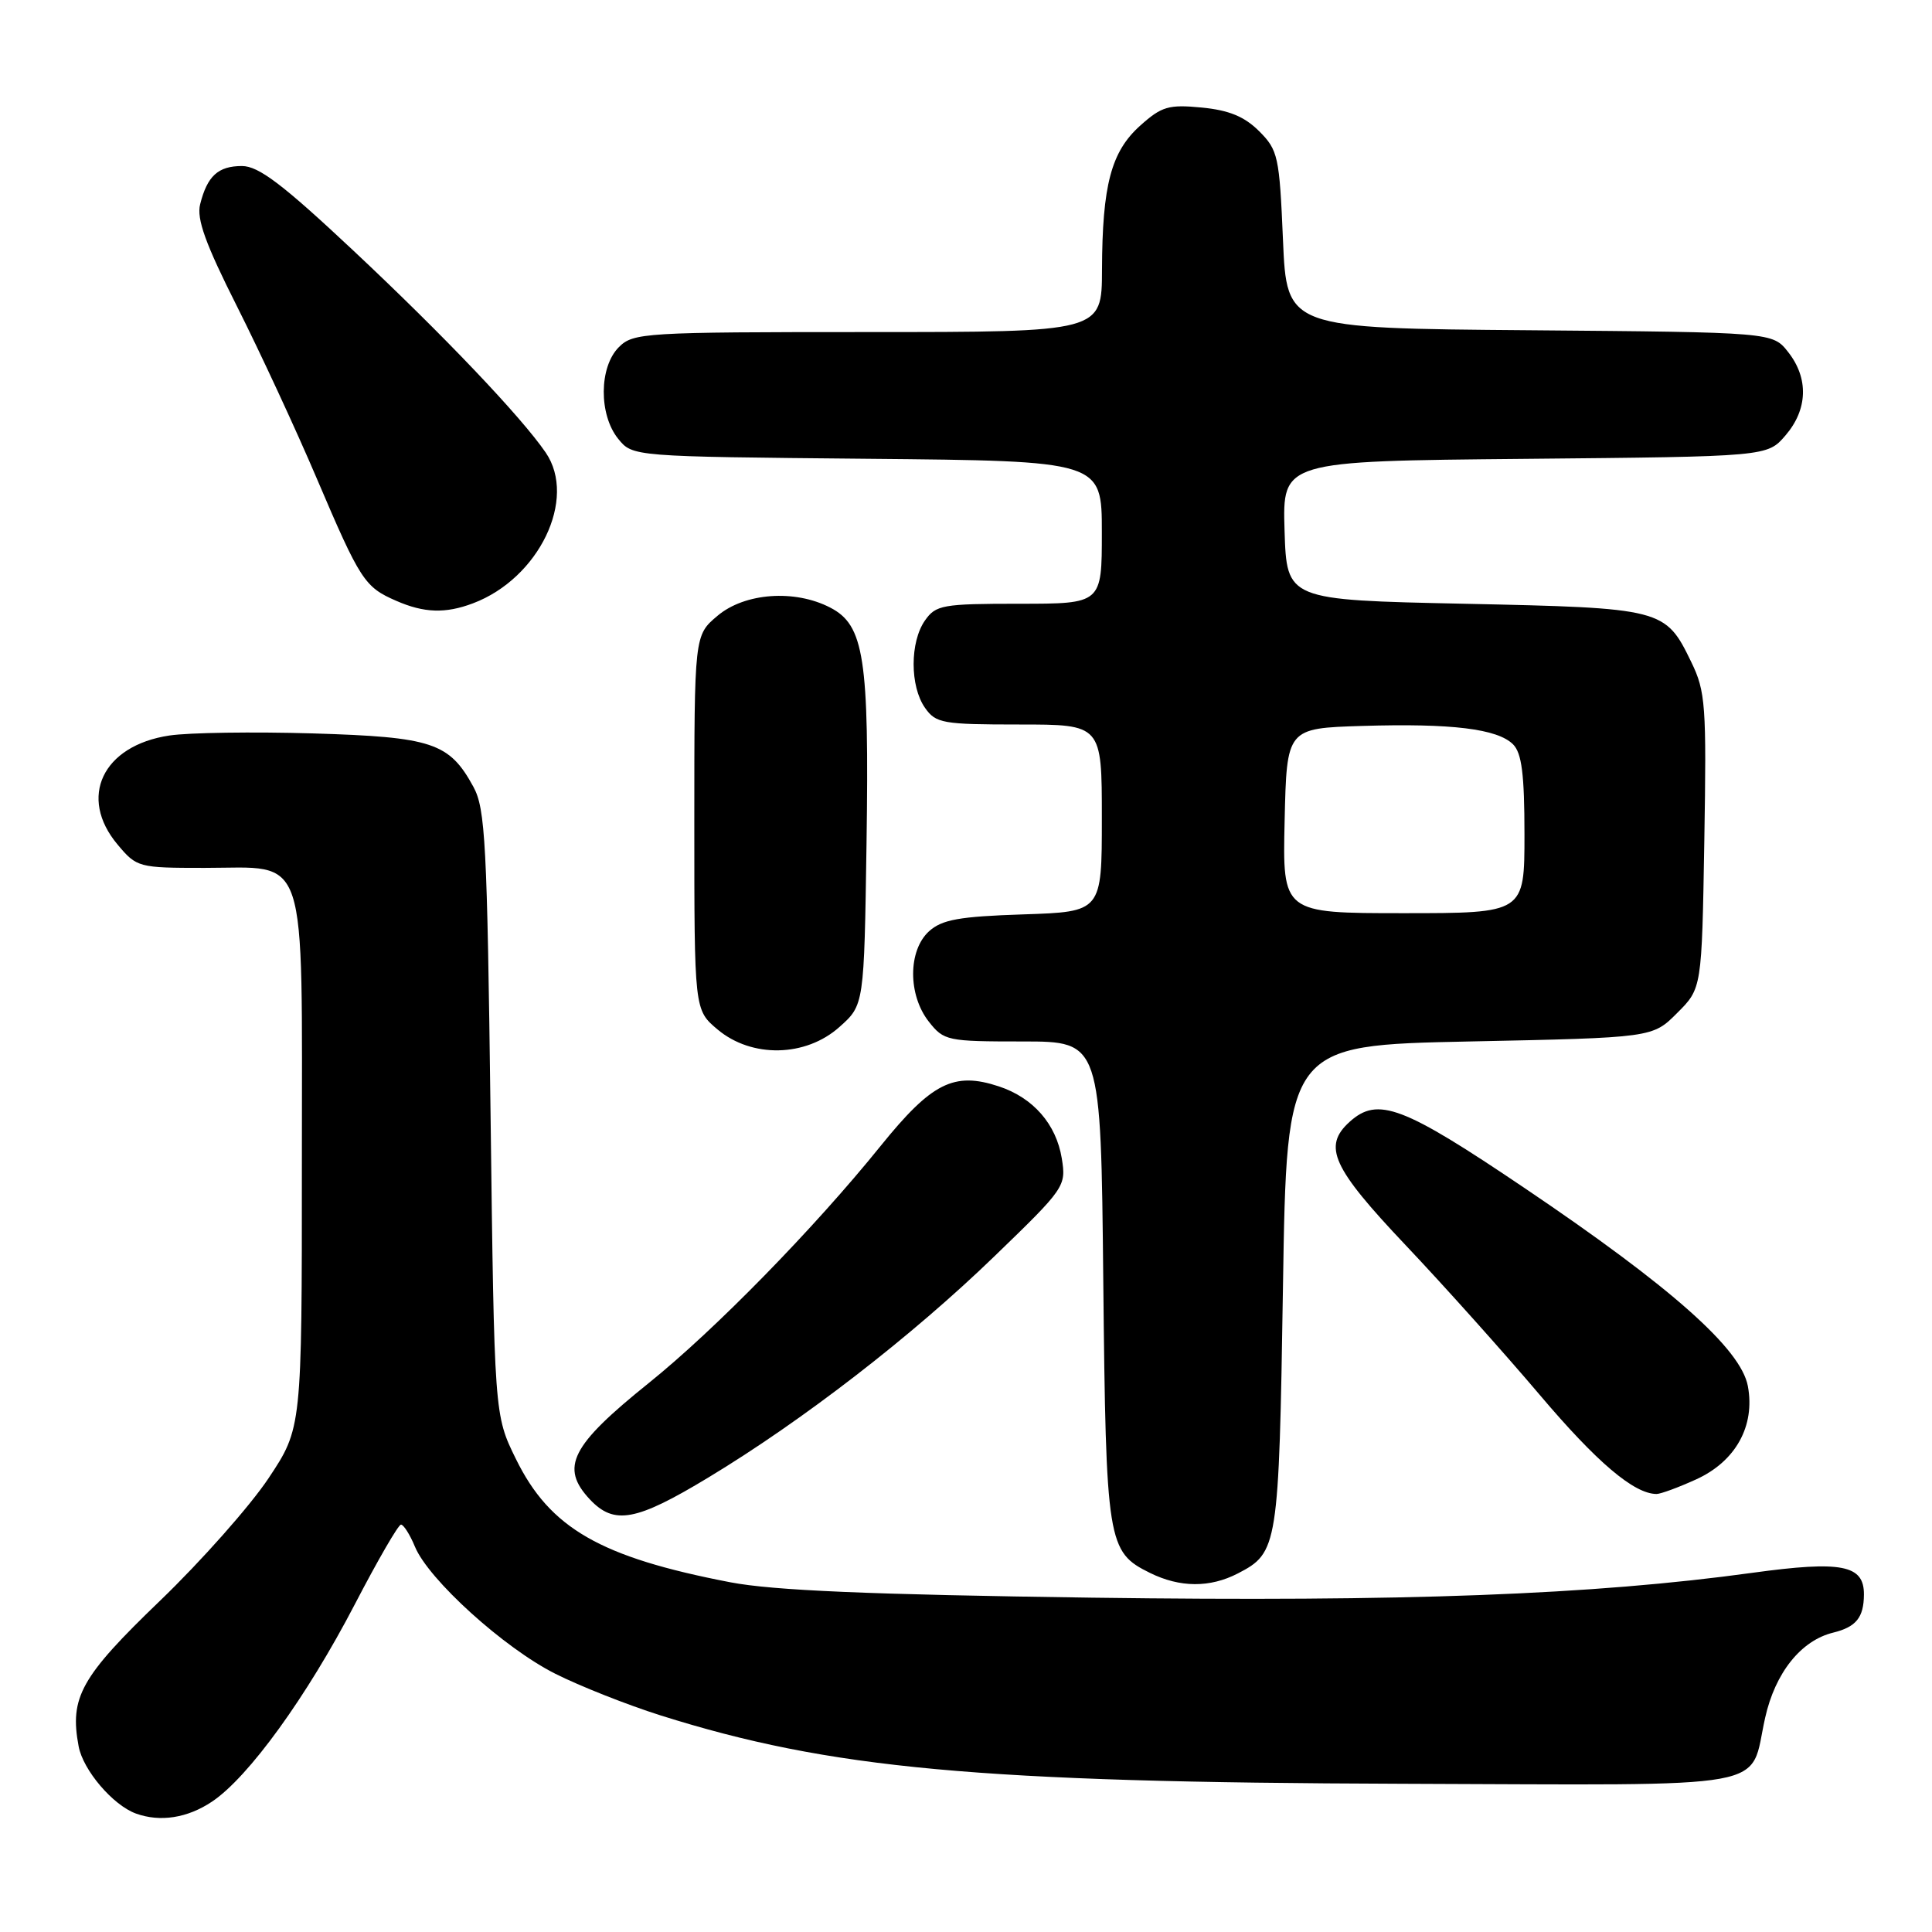 <?xml version="1.0" encoding="UTF-8" standalone="no"?>
<!DOCTYPE svg PUBLIC "-//W3C//DTD SVG 1.1//EN" "http://www.w3.org/Graphics/SVG/1.1/DTD/svg11.dtd" >
<svg xmlns="http://www.w3.org/2000/svg" xmlns:xlink="http://www.w3.org/1999/xlink" version="1.1" viewBox="0 0 256 256">
 <g >
 <path fill="currentColor"
d=" M 28.10 238.72 C 32.94 235.48 40.65 224.82 47.02 212.57 C 50.03 206.78 52.78 202.02 53.13 202.02 C 53.47 202.01 54.31 203.32 54.98 204.94 C 56.78 209.30 66.78 218.36 73.56 221.77 C 76.83 223.42 83.11 225.90 87.53 227.30 C 109.99 234.38 129.57 236.18 185.83 236.36 C 236.12 236.52 231.71 237.32 233.89 227.62 C 235.22 221.65 238.64 217.37 242.91 216.33 C 245.95 215.58 246.96 214.33 246.98 211.29 C 247.01 207.36 244.04 206.78 232.24 208.40 C 211.06 211.32 186.04 212.26 144.70 211.70 C 115.19 211.29 102.44 210.75 96.77 209.66 C 79.53 206.34 72.87 202.51 68.36 193.32 C 65.50 187.50 65.50 187.50 65.00 147.50 C 64.55 111.70 64.31 107.16 62.73 104.26 C 59.53 98.40 57.29 97.66 41.45 97.18 C 33.58 96.95 25.03 97.07 22.44 97.46 C 13.58 98.79 10.32 105.66 15.59 111.92 C 18.12 114.94 18.37 115.00 27.09 115.00 C 40.99 115.00 40.00 112.00 40.00 154.12 C 40.00 189.23 40.00 189.23 35.58 195.88 C 33.15 199.53 26.68 206.84 21.19 212.12 C 10.70 222.21 9.20 224.91 10.42 231.40 C 11.01 234.56 14.96 239.19 18.00 240.30 C 21.22 241.47 24.85 240.90 28.10 238.72 Z  M 164.02 208.49 C 169.34 205.74 169.46 204.99 170.00 170.50 C 170.50 138.50 170.50 138.50 194.73 138.00 C 218.97 137.50 218.97 137.50 222.23 134.23 C 225.50 130.97 225.50 130.97 225.83 111.46 C 226.13 93.45 226.00 91.62 224.10 87.72 C 220.67 80.64 220.35 80.56 194.00 80.00 C 170.50 79.50 170.50 79.50 170.21 70.30 C 169.93 61.10 169.93 61.10 202.05 60.80 C 234.18 60.50 234.18 60.50 236.59 57.69 C 239.54 54.26 239.68 50.13 236.94 46.65 C 234.88 44.03 234.88 44.03 202.69 43.76 C 170.50 43.50 170.50 43.50 170.00 31.77 C 169.53 20.72 169.35 19.89 166.84 17.38 C 164.89 15.44 162.85 14.60 159.23 14.25 C 154.85 13.83 153.92 14.10 151.09 16.64 C 147.23 20.09 146.06 24.52 146.02 35.75 C 146.00 44.00 146.00 44.00 115.00 44.00 C 85.33 44.00 83.91 44.09 82.00 46.00 C 79.37 48.63 79.33 54.95 81.91 58.14 C 83.82 60.50 83.82 60.50 114.91 60.79 C 146.00 61.08 146.00 61.08 146.00 70.54 C 146.00 80.00 146.00 80.00 135.06 80.00 C 124.88 80.00 124.00 80.16 122.56 82.22 C 120.56 85.08 120.56 90.92 122.56 93.78 C 124.00 95.84 124.88 96.00 135.06 96.00 C 146.00 96.00 146.00 96.00 146.00 108.41 C 146.00 120.82 146.00 120.82 135.60 121.16 C 127.09 121.44 124.82 121.85 123.10 123.40 C 120.31 125.94 120.29 131.83 123.07 135.37 C 125.07 137.91 125.50 138.00 135.51 138.00 C 145.87 138.00 145.87 138.00 146.19 169.75 C 146.55 204.49 146.73 205.63 152.38 208.42 C 156.36 210.38 160.32 210.40 164.02 208.49 Z  M 93.84 195.79 C 106.35 188.24 120.80 177.07 131.74 166.49 C 141.13 157.42 141.29 157.19 140.69 153.48 C 139.95 148.95 136.90 145.45 132.35 143.95 C 126.39 141.98 123.46 143.46 116.69 151.84 C 107.90 162.74 94.74 176.20 86.00 183.23 C 75.62 191.57 74.18 194.43 78.17 198.69 C 81.39 202.10 84.28 201.57 93.84 195.79 Z  M 224.74 196.03 C 229.98 193.65 232.59 188.95 231.60 183.66 C 230.67 178.72 221.45 170.54 202.04 157.44 C 185.88 146.53 182.57 145.27 178.83 148.65 C 175.24 151.90 176.51 154.70 186.25 164.99 C 191.34 170.36 199.32 179.28 204.00 184.80 C 211.60 193.78 216.52 197.95 219.50 197.96 C 220.05 197.96 222.41 197.09 224.74 196.03 Z  M 111.23 136.08 C 114.50 133.17 114.50 133.17 114.82 111.70 C 115.18 87.21 114.51 82.83 110.01 80.51 C 105.31 78.07 98.68 78.55 95.08 81.59 C 92.00 84.18 92.00 84.18 92.00 109.00 C 92.00 133.82 92.00 133.82 95.08 136.41 C 99.61 140.22 106.76 140.08 111.23 136.08 Z  M 62.68 79.94 C 71.42 76.64 76.50 66.10 72.31 59.97 C 69.06 55.22 58.77 44.41 46.87 33.25 C 37.46 24.42 34.27 22.00 32.06 22.00 C 28.90 22.00 27.46 23.32 26.52 27.07 C 26.03 29.00 27.23 32.32 31.39 40.57 C 34.42 46.58 39.20 56.88 42.00 63.46 C 47.74 76.92 48.31 77.79 52.50 79.61 C 56.20 81.23 59.03 81.32 62.68 79.94 Z  M 170.22 108.75 C 170.50 96.50 170.50 96.50 180.50 96.19 C 192.37 95.83 198.42 96.57 200.49 98.63 C 201.64 99.79 202.00 102.60 202.00 110.57 C 202.00 121.00 202.00 121.00 185.97 121.00 C 169.94 121.00 169.94 121.00 170.22 108.75 Z "/>
</g>
</svg>